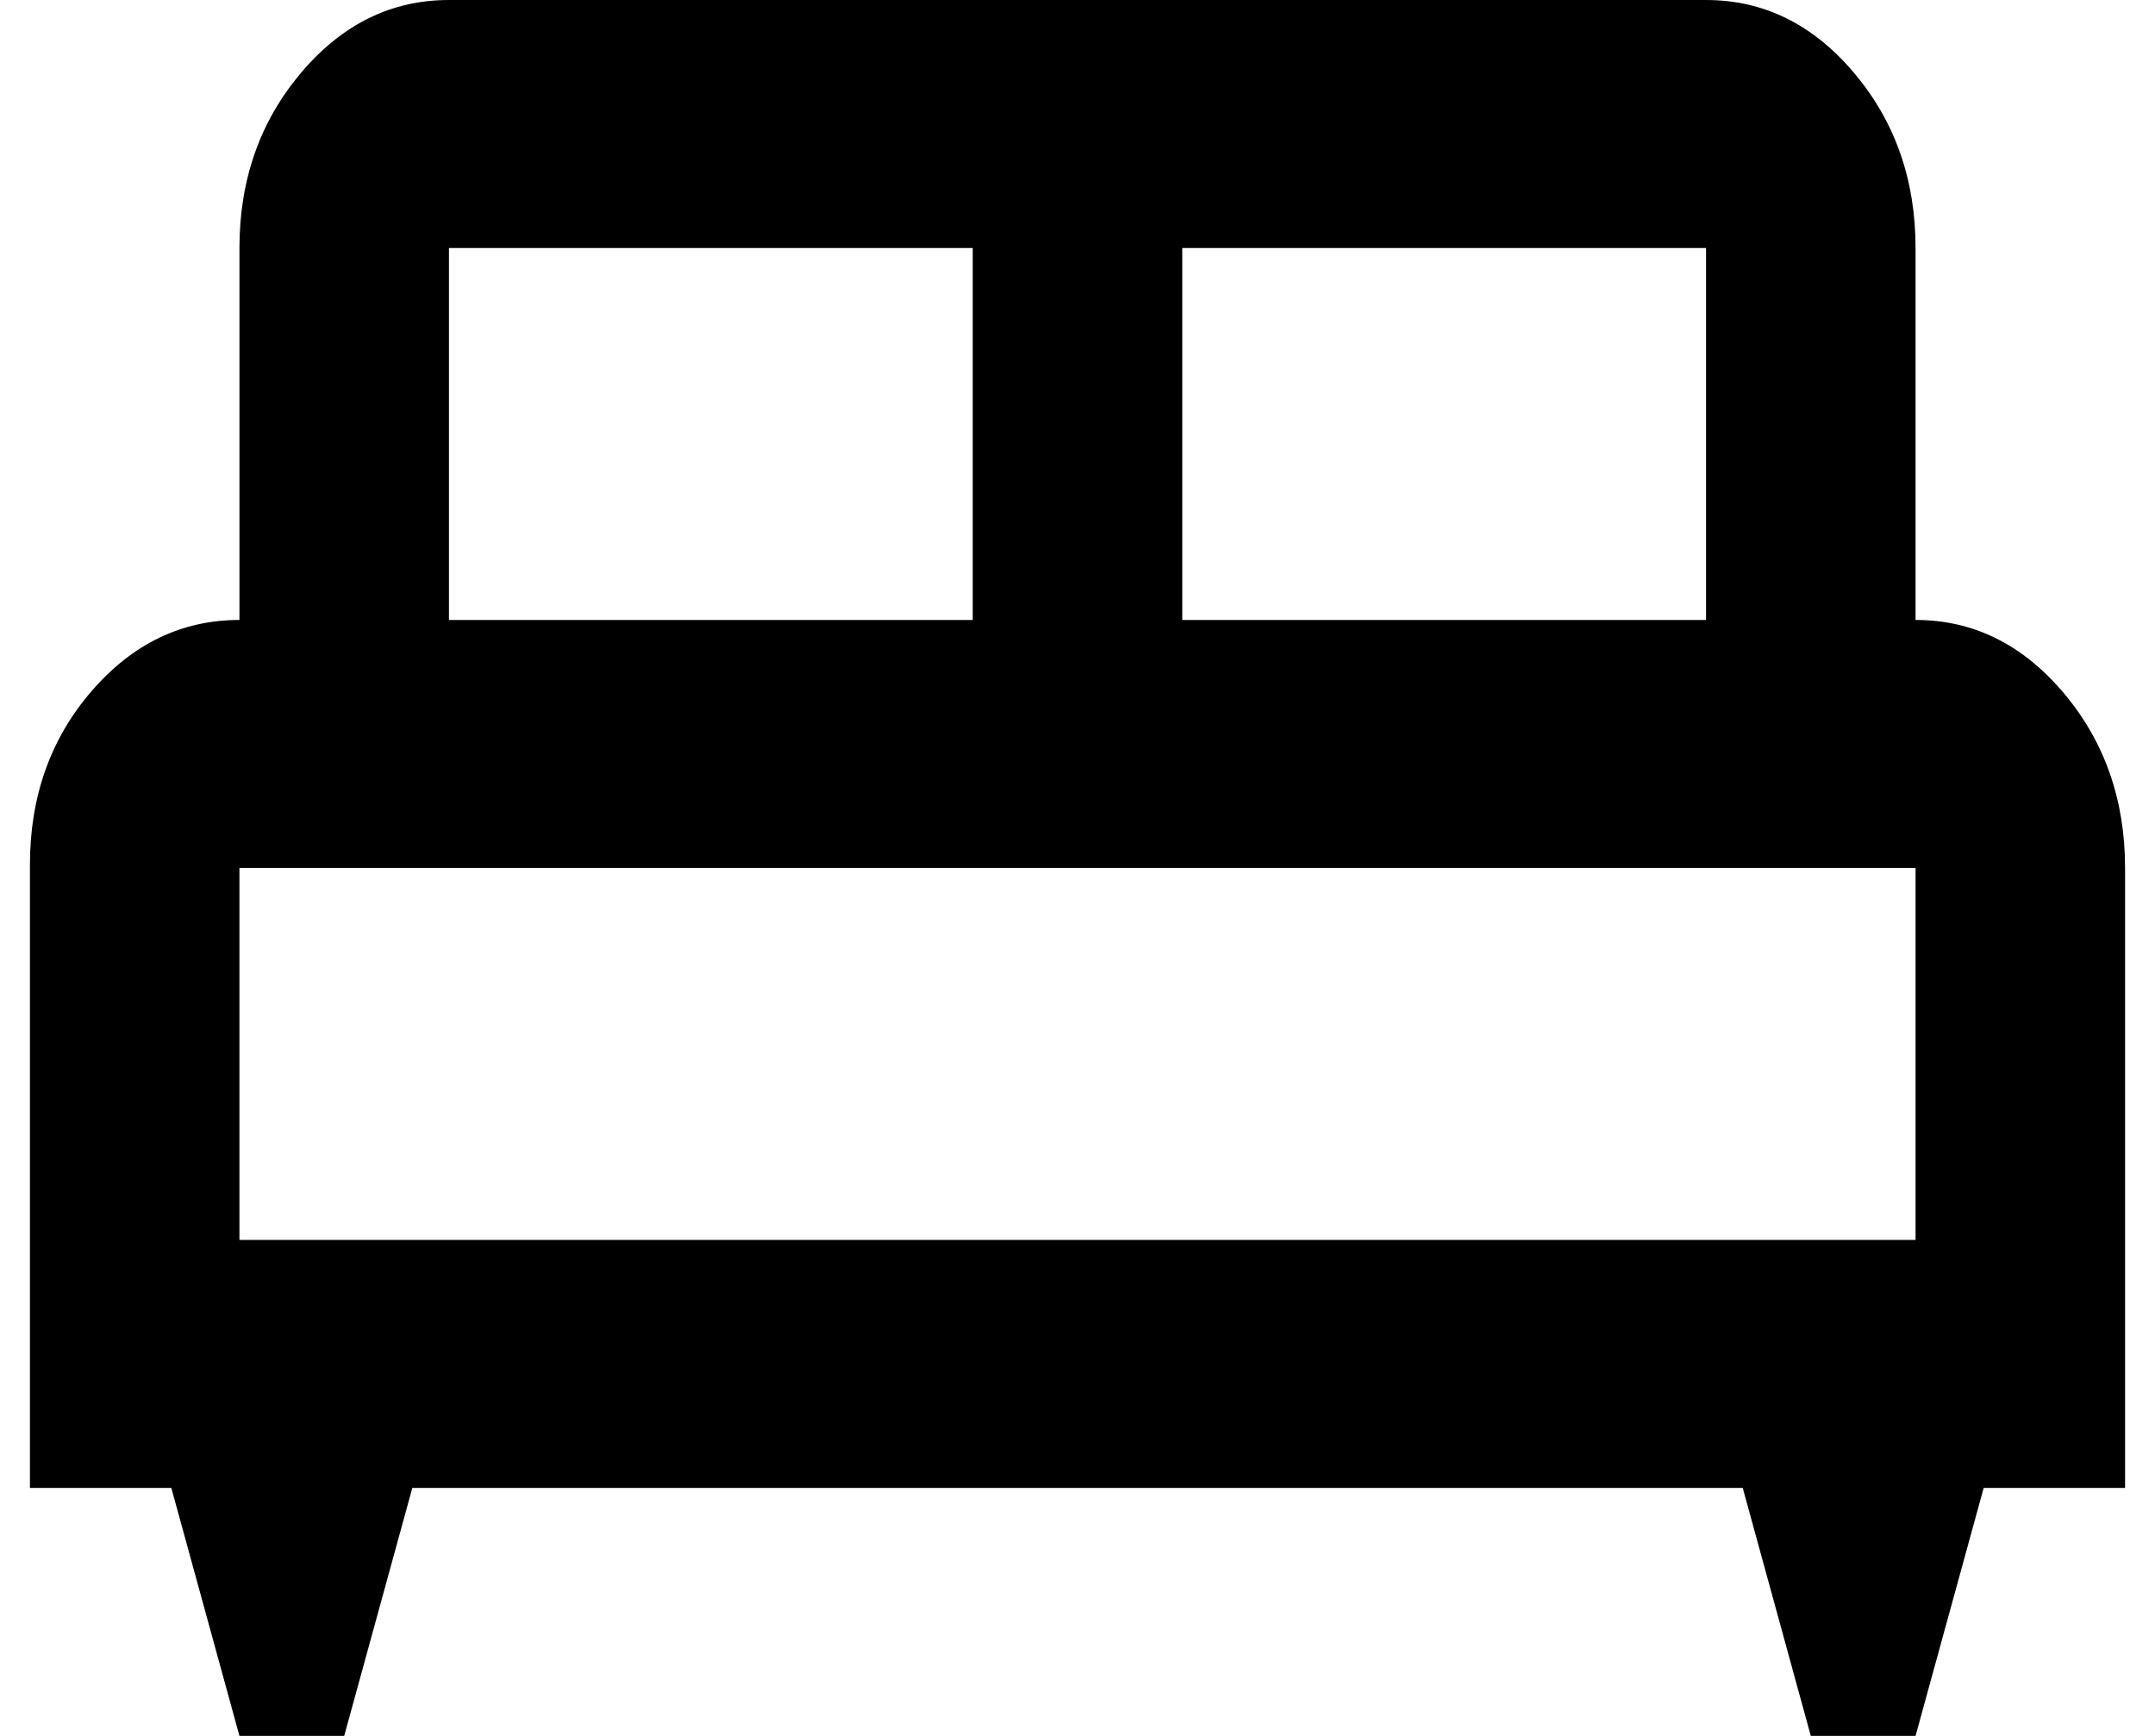 <svg width="36" height="29" viewBox="0 0 36 29" fill="none" xmlns="http://www.w3.org/2000/svg">
<path d="M5.75 29H4L2.862 24.857H0.5V14.448C0.5 13.309 0.843 12.342 1.528 11.548C2.214 10.754 3.038 10.357 4 10.357V4.143C4 3.004 4.343 2.028 5.028 1.217C5.714 0.406 6.537 0 7.5 0H28.5C29.462 0 30.287 0.406 30.972 1.217C31.657 2.028 32 3.004 32 4.143V10.357C32.962 10.357 33.786 10.763 34.472 11.574C35.157 12.385 35.5 13.361 35.5 14.5V24.857H33.138L32 29H30.25L29.113 24.857H6.888L5.75 29ZM19.75 10.357H28.5V4.143H19.75V10.357ZM7.5 10.357H16.25V4.143H7.5V10.357ZM4 20.714H32V14.5H4V20.714Z" fill="black"/>
</svg>
